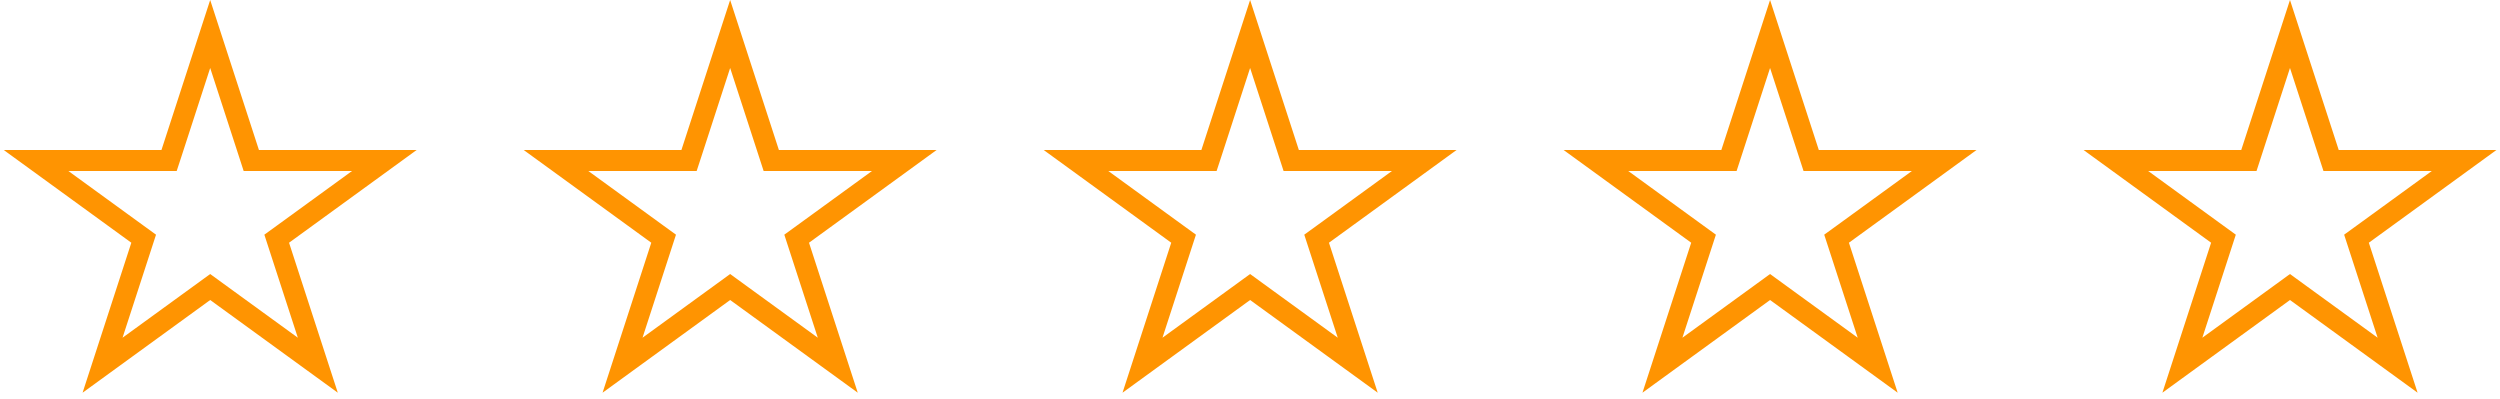 <svg width="119" height="19" viewBox="0 0 119 19" fill="none" xmlns="http://www.w3.org/2000/svg">
<path d="M12.325 7.64H18.294L13.465 11.149L13.171 11.362L13.283 11.707L15.128 17.384L10.299 13.876L10.005 13.662L9.711 13.876L4.882 17.384L6.727 11.707L6.839 11.362L6.545 11.149L1.716 7.64H7.685H8.048L8.161 7.295L10.005 1.618L11.85 7.295L11.962 7.64H12.325ZM37.075 7.64H43.044L38.215 11.149L37.921 11.362L38.033 11.707L39.878 17.384L35.049 13.876L34.755 13.662L34.461 13.876L29.633 17.384L31.477 11.707L31.589 11.362L31.295 11.149L26.466 7.64H32.435H32.798L32.911 7.295L34.755 1.618L36.6 7.295L36.712 7.64H37.075ZM59.505 1.618L61.35 7.295L61.462 7.64H61.825H67.794L62.965 11.149L62.671 11.362L62.783 11.707L64.628 17.384L59.799 13.876L59.505 13.662L59.211 13.876L54.383 17.384L56.227 11.707L56.339 11.362L56.045 11.149L51.217 7.64H57.185H57.548L57.661 7.295L59.505 1.618ZM86.575 7.64H92.544L87.715 11.149L87.421 11.362L87.533 11.707L89.378 17.384L84.549 13.876L84.255 13.662L83.961 13.876L79.132 17.384L80.977 11.707L81.089 11.362L80.795 11.149L75.966 7.64H81.935H82.299L82.411 7.295L84.255 1.618L86.1 7.295L86.212 7.64H86.575ZM109.003 1.618L110.848 7.295L110.96 7.64H111.323H117.292L112.463 11.149L112.169 11.362L112.281 11.707L114.126 17.384L109.297 13.876L109.003 13.662L108.709 13.876L103.881 17.384L105.725 11.707L105.837 11.362L105.543 11.149L100.715 7.64H106.683H107.047L107.159 7.295L109.003 1.618Z" stroke="#FF9401"/>
</svg>
